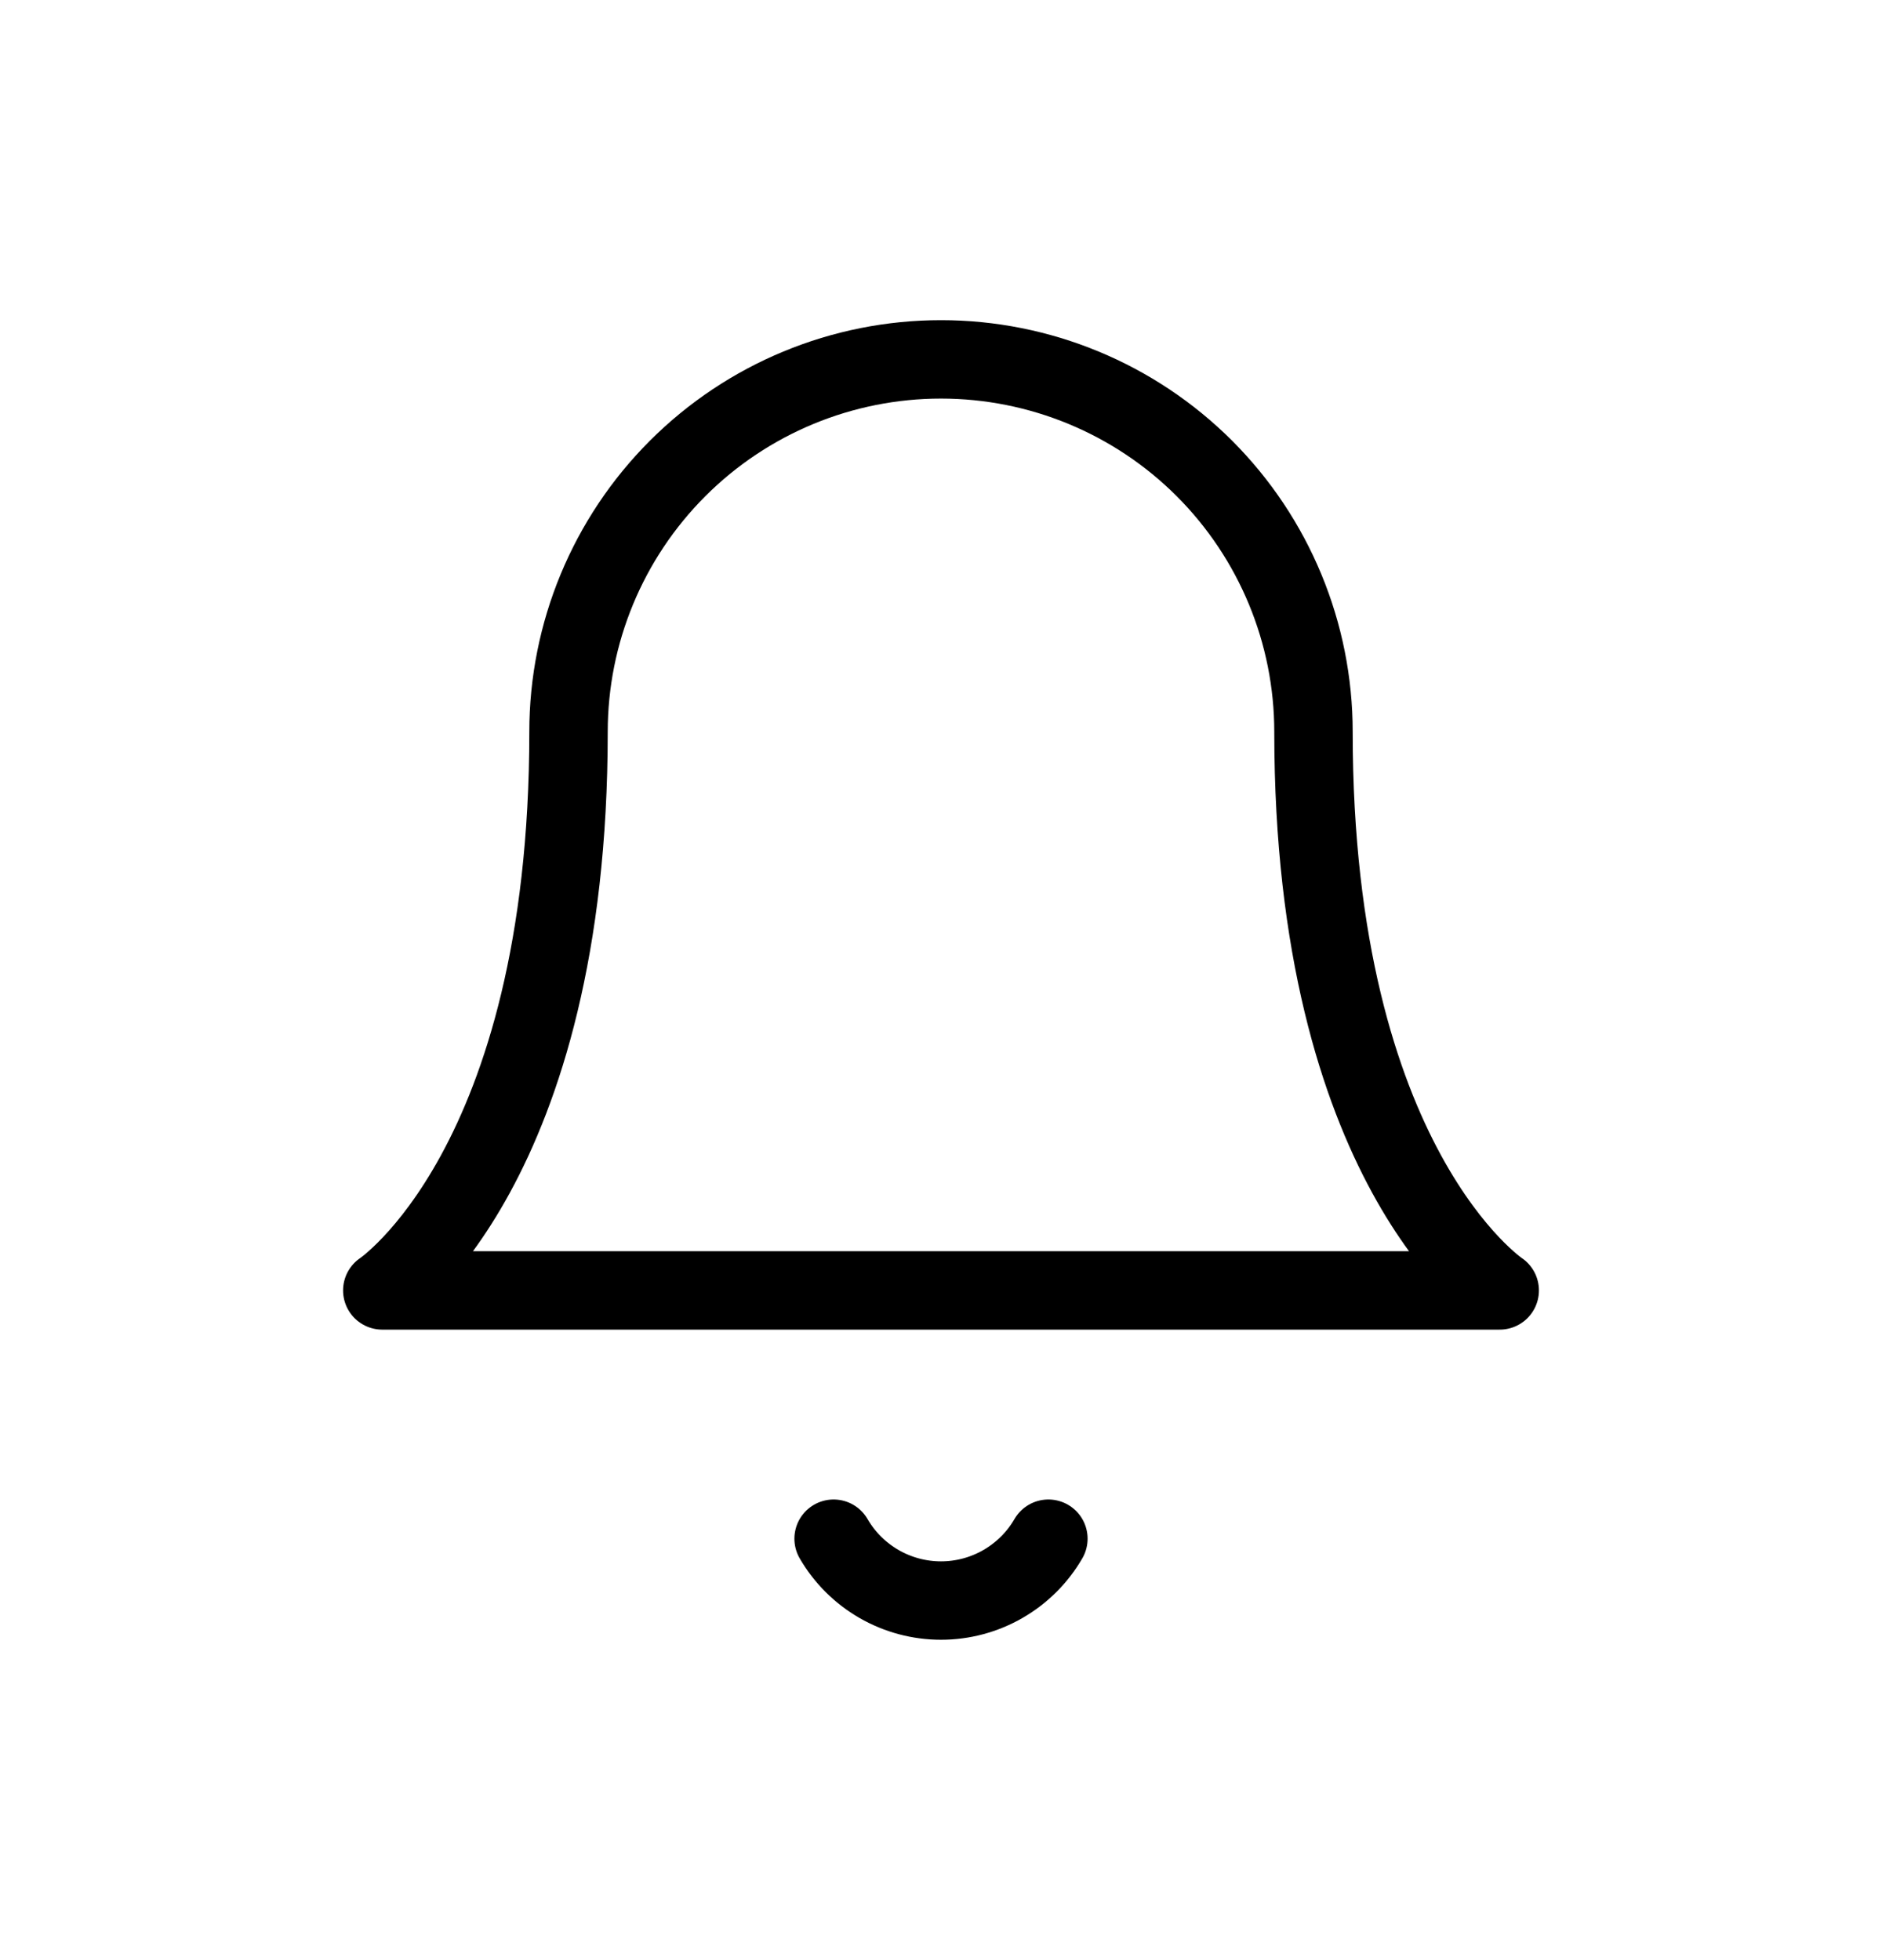 <svg width="48" height="50" viewBox="0 0 48 50" fill="none" xmlns="http://www.w3.org/2000/svg">
<g filter="url(#filter0_d_192_34)">
<path d="M29.5 14.667C29.5 12.147 28.499 9.731 26.718 7.949C24.936 6.168 22.52 5.167 20 5.167C17.48 5.167 15.064 6.168 13.283 7.949C11.501 9.731 10.5 12.147 10.5 14.667C10.5 25.75 5.75 28.917 5.75 28.917H34.25C34.25 28.917 29.5 25.75 29.5 14.667Z" stroke="black" stroke-width="2" stroke-linecap="round" stroke-linejoin="round"/>
<path d="M22.739 35.25C22.461 35.73 22.061 36.128 21.58 36.405C21.1 36.682 20.555 36.828 20 36.828C19.445 36.828 18.9 36.682 18.419 36.405C17.939 36.128 17.539 35.73 17.261 35.25" stroke="black" stroke-width="2" stroke-linecap="round" stroke-linejoin="round"/>
</g>
<defs>
<filter id="filter0_d_192_34" x="-3" y="-2" width="54" height="54" filterUnits="userSpaceOnUse" color-interpolation-filters="sRGB">
<feFlood flood-opacity="0" result="BackgroundImageFix"/>
<feColorMatrix in="SourceAlpha" type="matrix" values="0 0 0 0 0 0 0 0 0 0 0 0 0 0 0 0 0 0 127 0" result="hardAlpha"/>
<feOffset dx="4" dy="4"/>
<feGaussianBlur stdDeviation="4"/>
<feComposite in2="hardAlpha" operator="out"/>
<feColorMatrix type="matrix" values="0 0 0 0 0 0 0 0 0 0 0 0 0 0 0 0 0 0 0.25 0"/>
<feBlend mode="normal" in2="BackgroundImageFix" result="effect1_dropShadow_192_34"/>
<feBlend mode="normal" in="SourceGraphic" in2="effect1_dropShadow_192_34" result="shape"/>
</filter>
</defs>
</svg>
